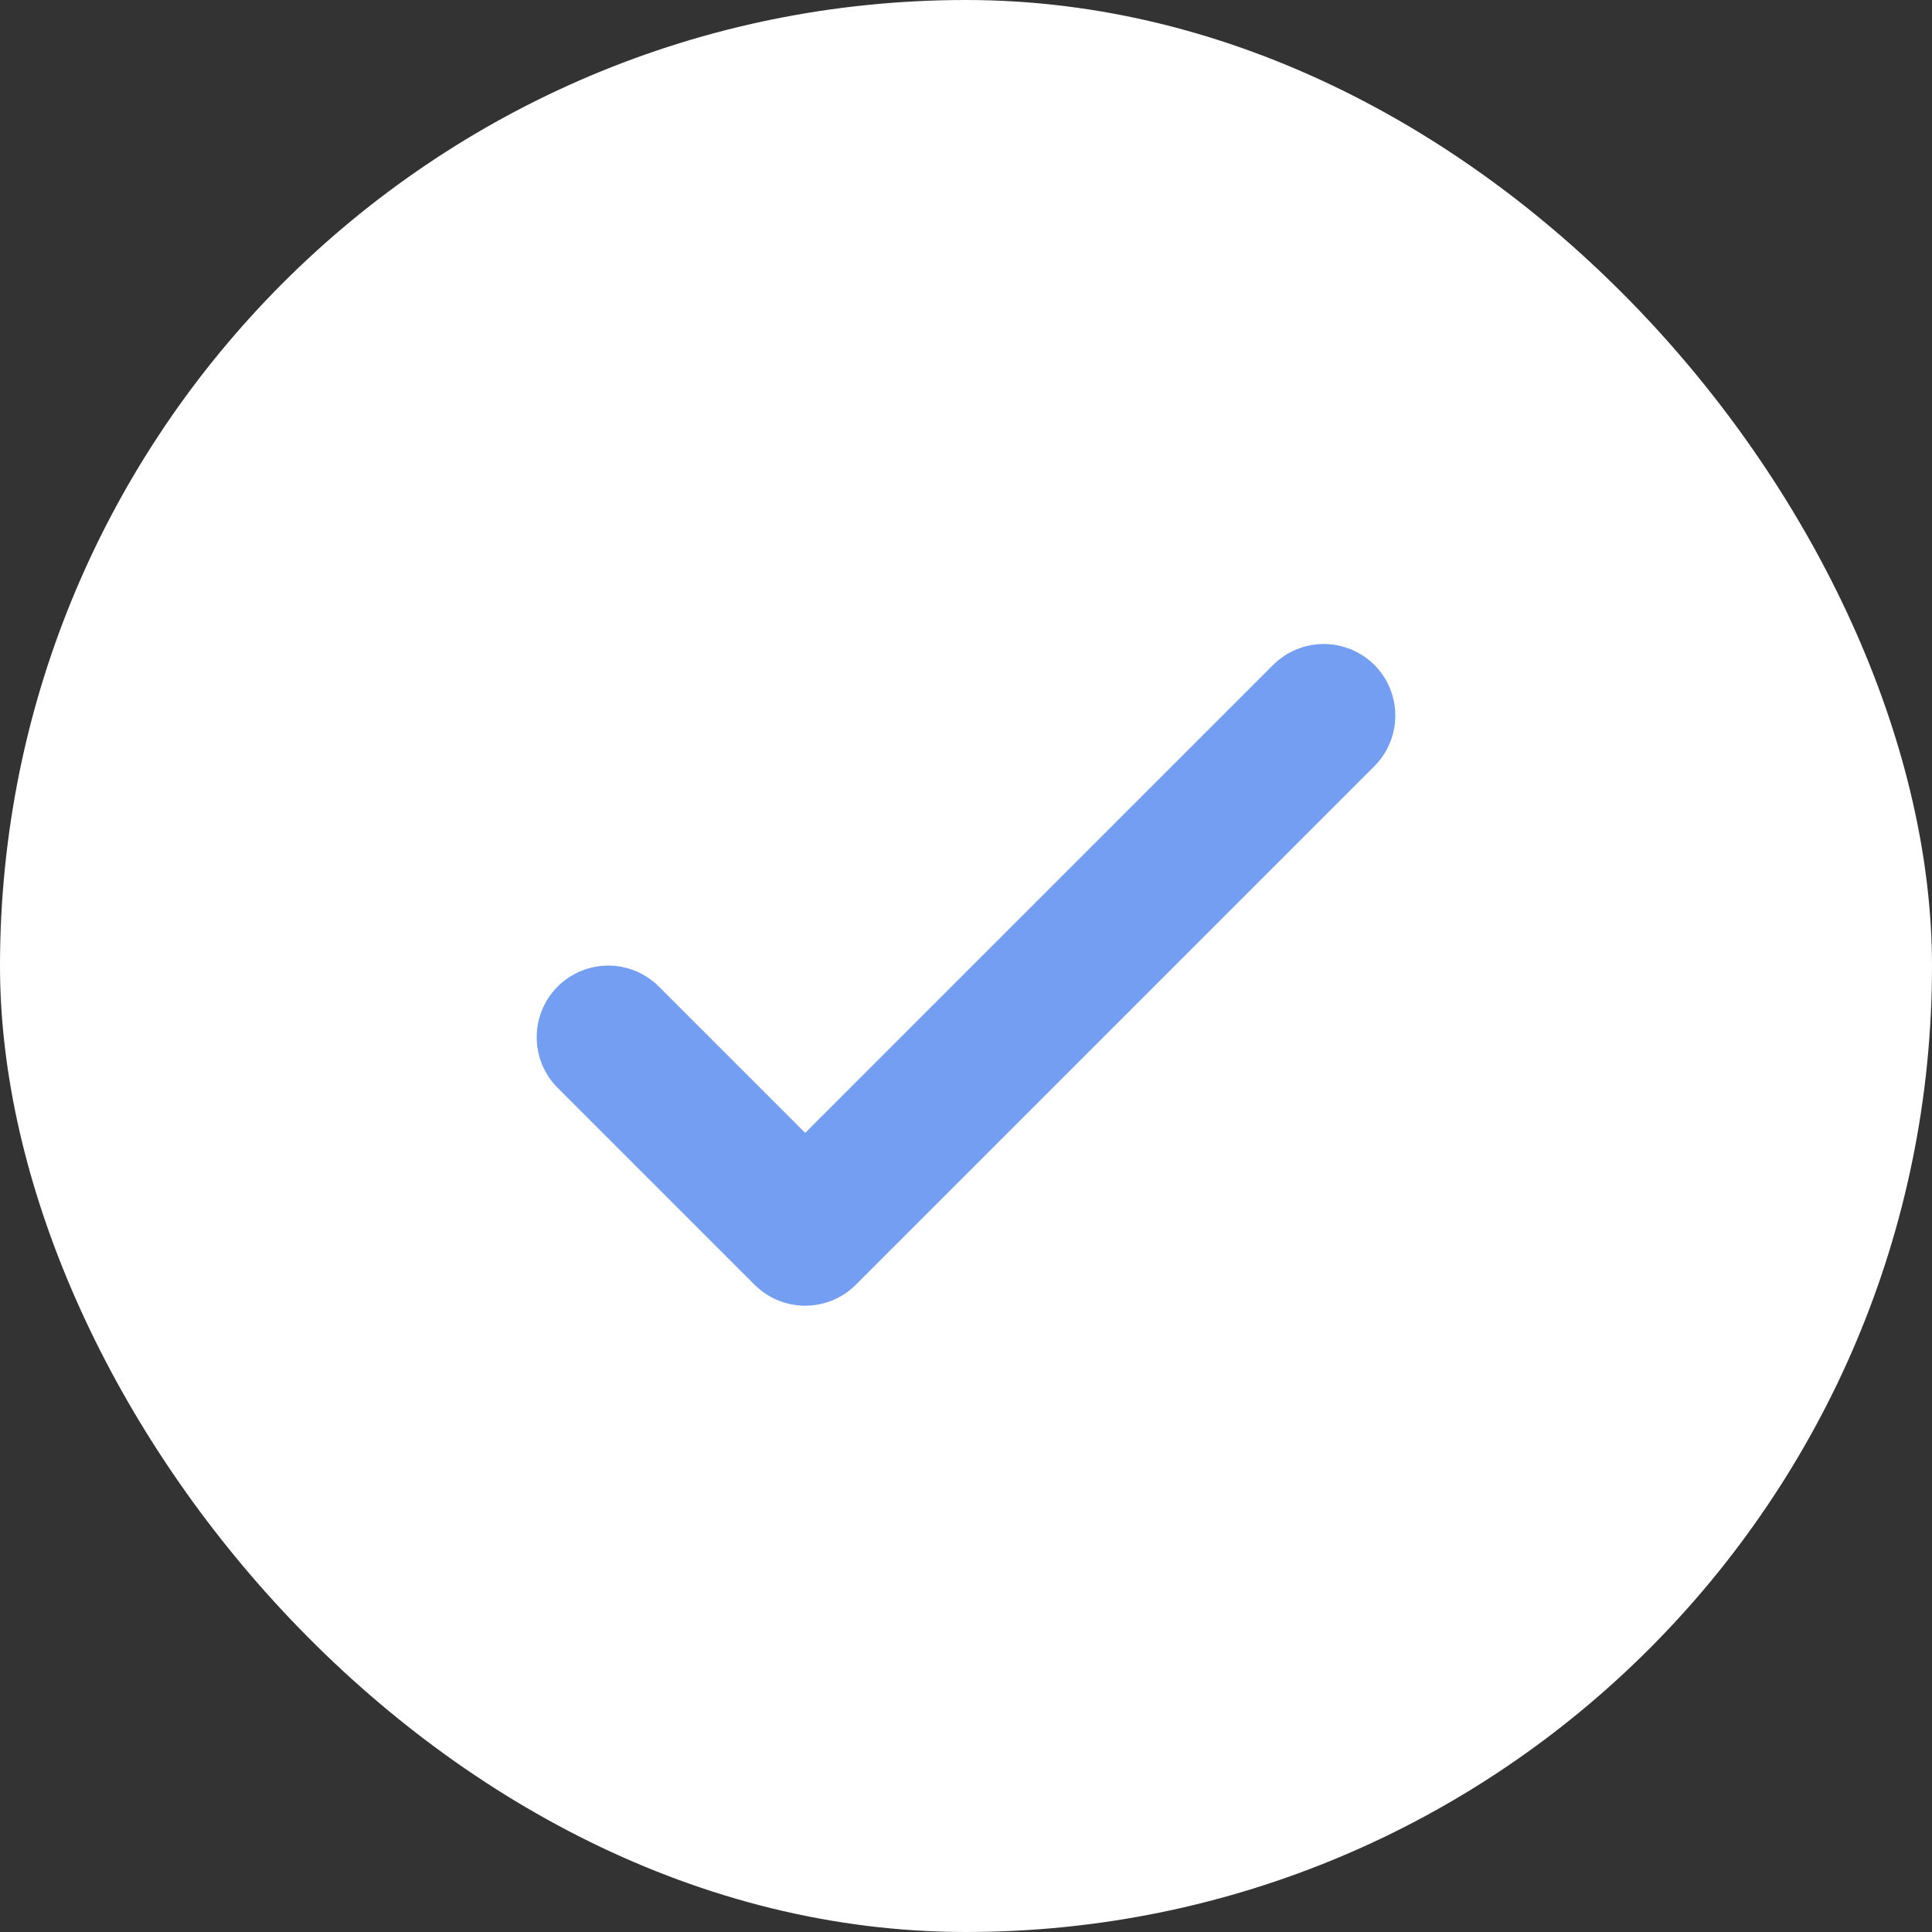<svg width="24" height="24" viewBox="0 0 24 24" fill="none" xmlns="http://www.w3.org/2000/svg">
<rect x="0" y="0" width="24" height="24" fill="#333333" stroke="none"/>
<rect width="24" height="24" rx="12" fill="white"/>
<path d="M9.998 16.22C9.763 16.219 9.537 16.124 9.371 15.957L6.927 13.513C6.76 13.347 6.667 13.12 6.667 12.884C6.667 12.649 6.76 12.422 6.927 12.256C7.094 12.089 7.32 11.995 7.556 11.995C7.792 11.995 8.018 12.089 8.185 12.256L10.002 14.073L15.815 8.26C15.982 8.094 16.208 8 16.444 8C16.68 8 16.906 8.094 17.073 8.26C17.24 8.427 17.333 8.653 17.333 8.889C17.333 9.125 17.24 9.351 17.073 9.518L10.629 15.962C10.546 16.044 10.447 16.11 10.339 16.154C10.231 16.198 10.115 16.22 9.998 16.22Z" fill="#739EF1"/>
</svg>
